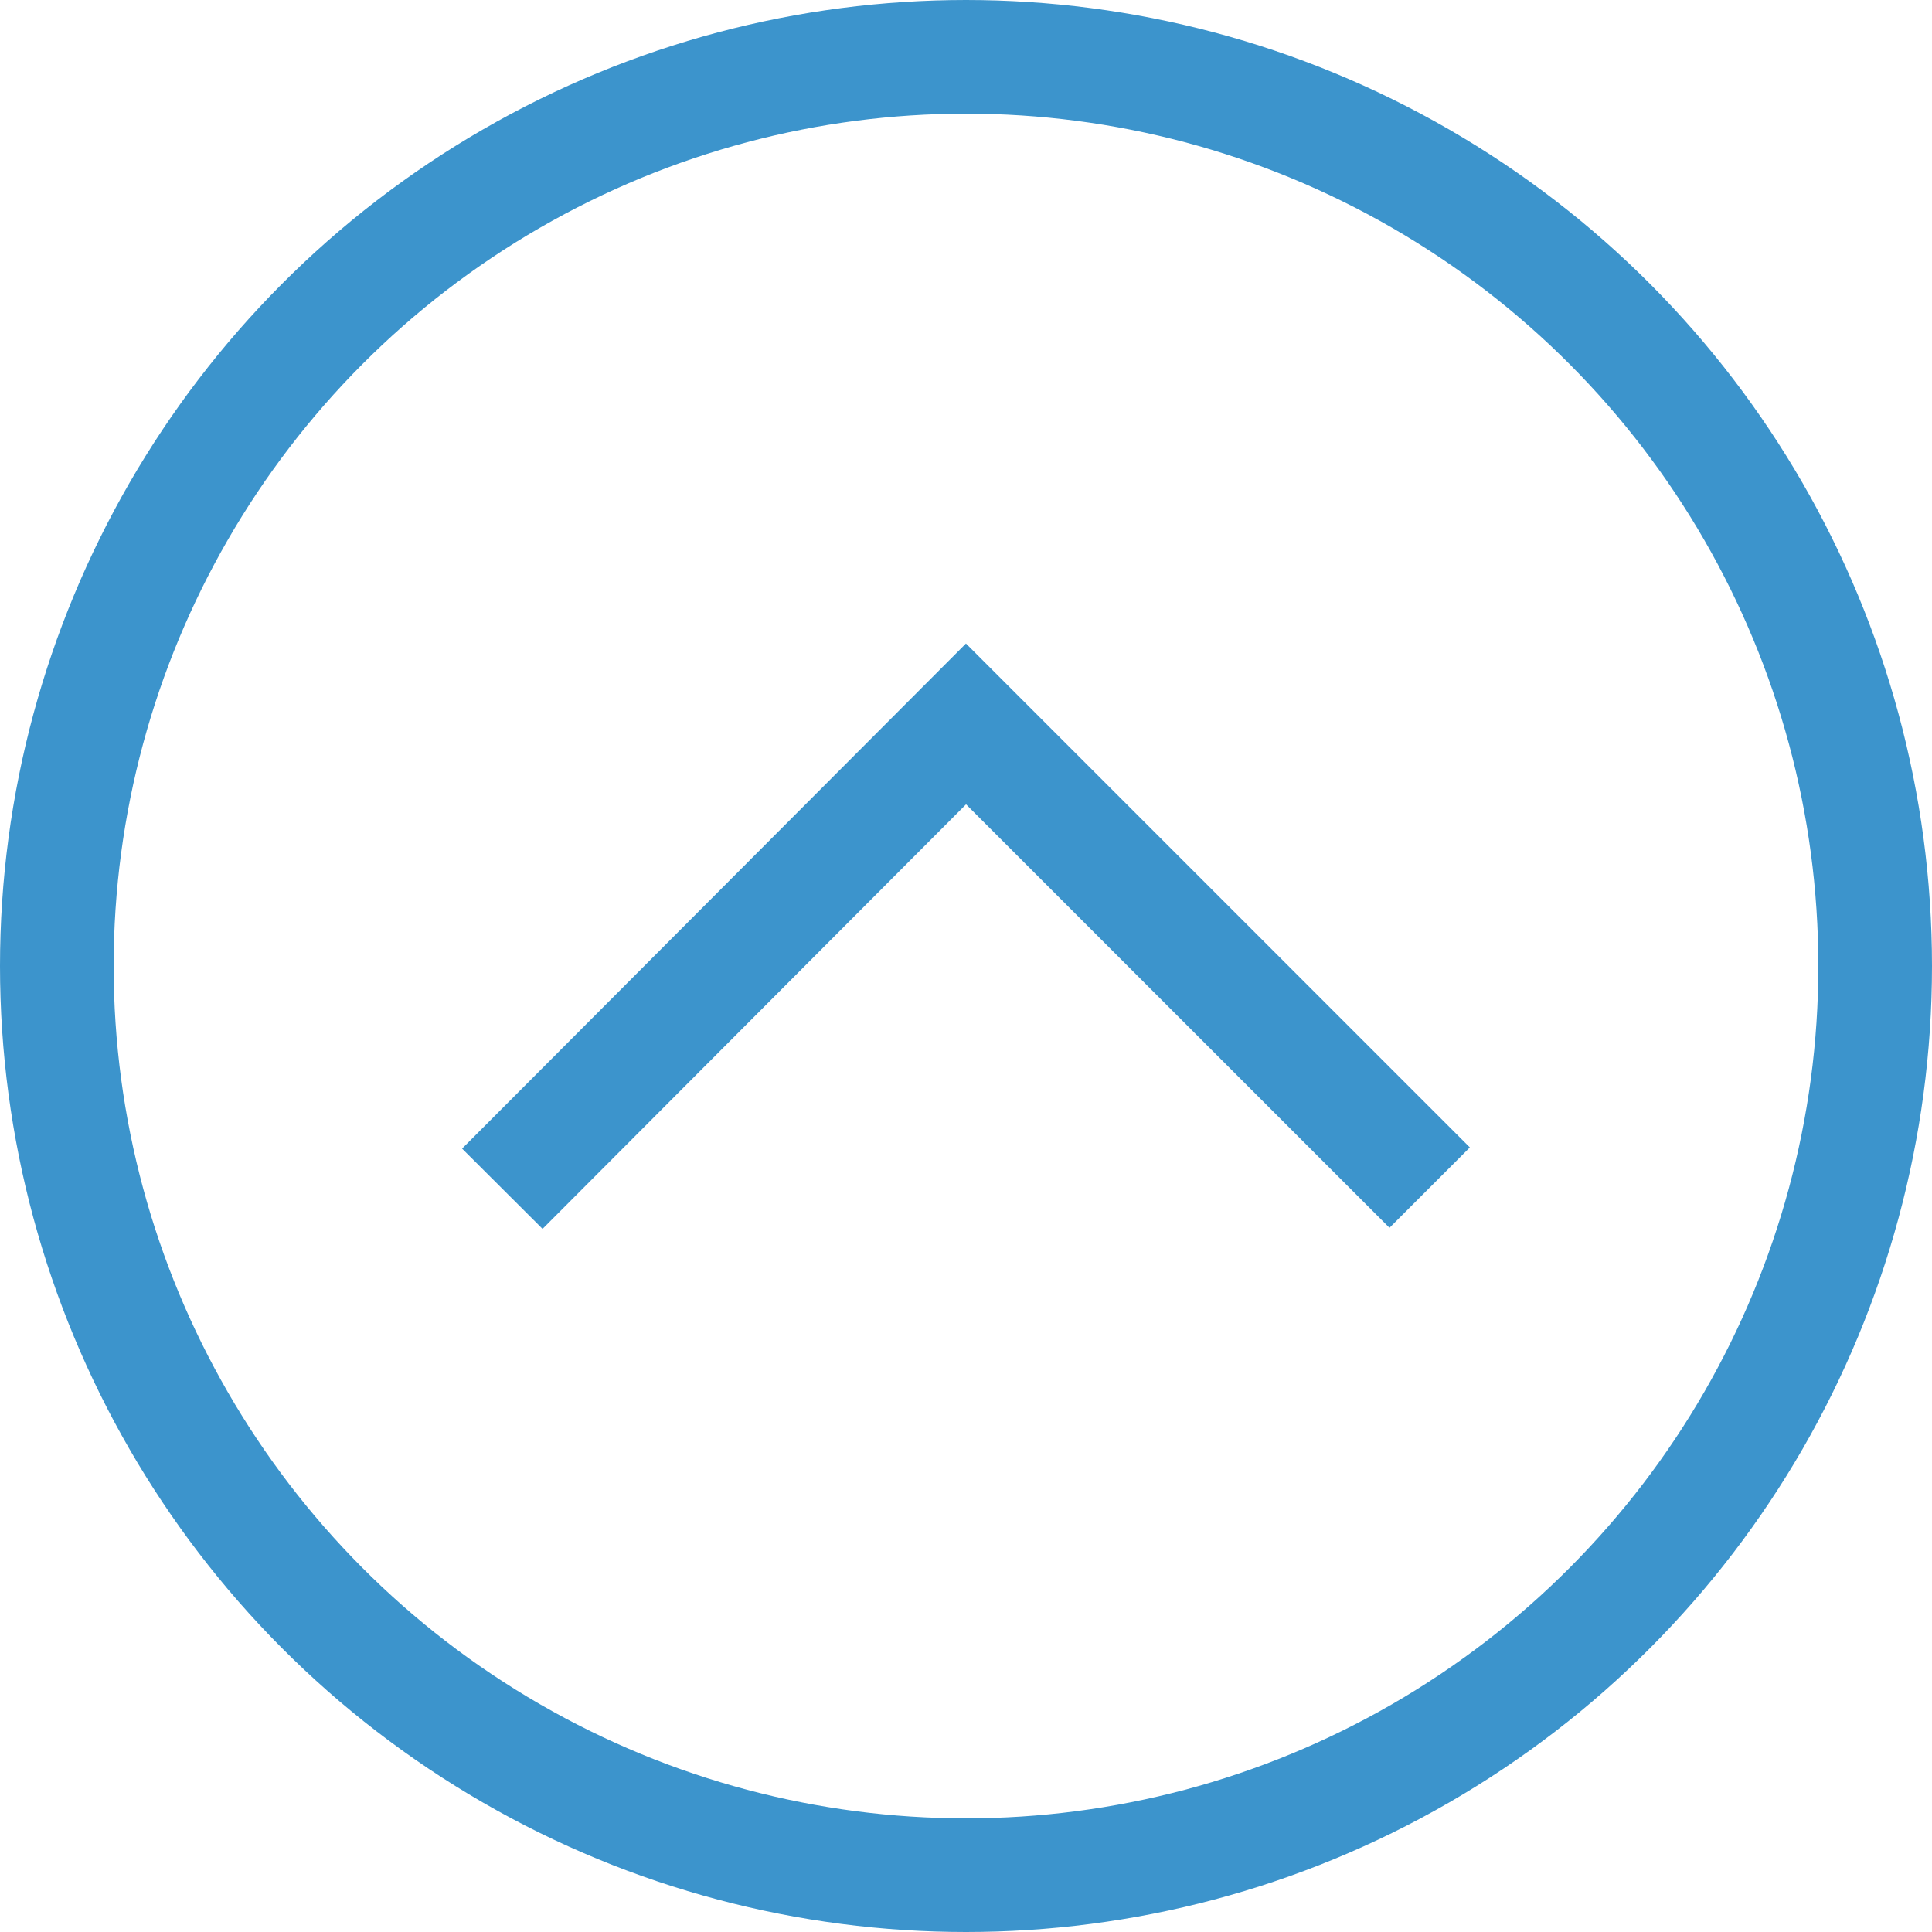 <svg id="i-accd-b" xmlns="http://www.w3.org/2000/svg" width="17" height="17" viewBox="0 0 17 17"><defs><style>.cls-1{fill:none;stroke:#3c94cc;}</style></defs><title>i-accu-b</title><circle class="cls-1" cx="8.5" cy="8.5" r="8"/><polyline class="cls-1" points="12.58 10.45 8.5 6.37 4.42 10.46"/></svg>